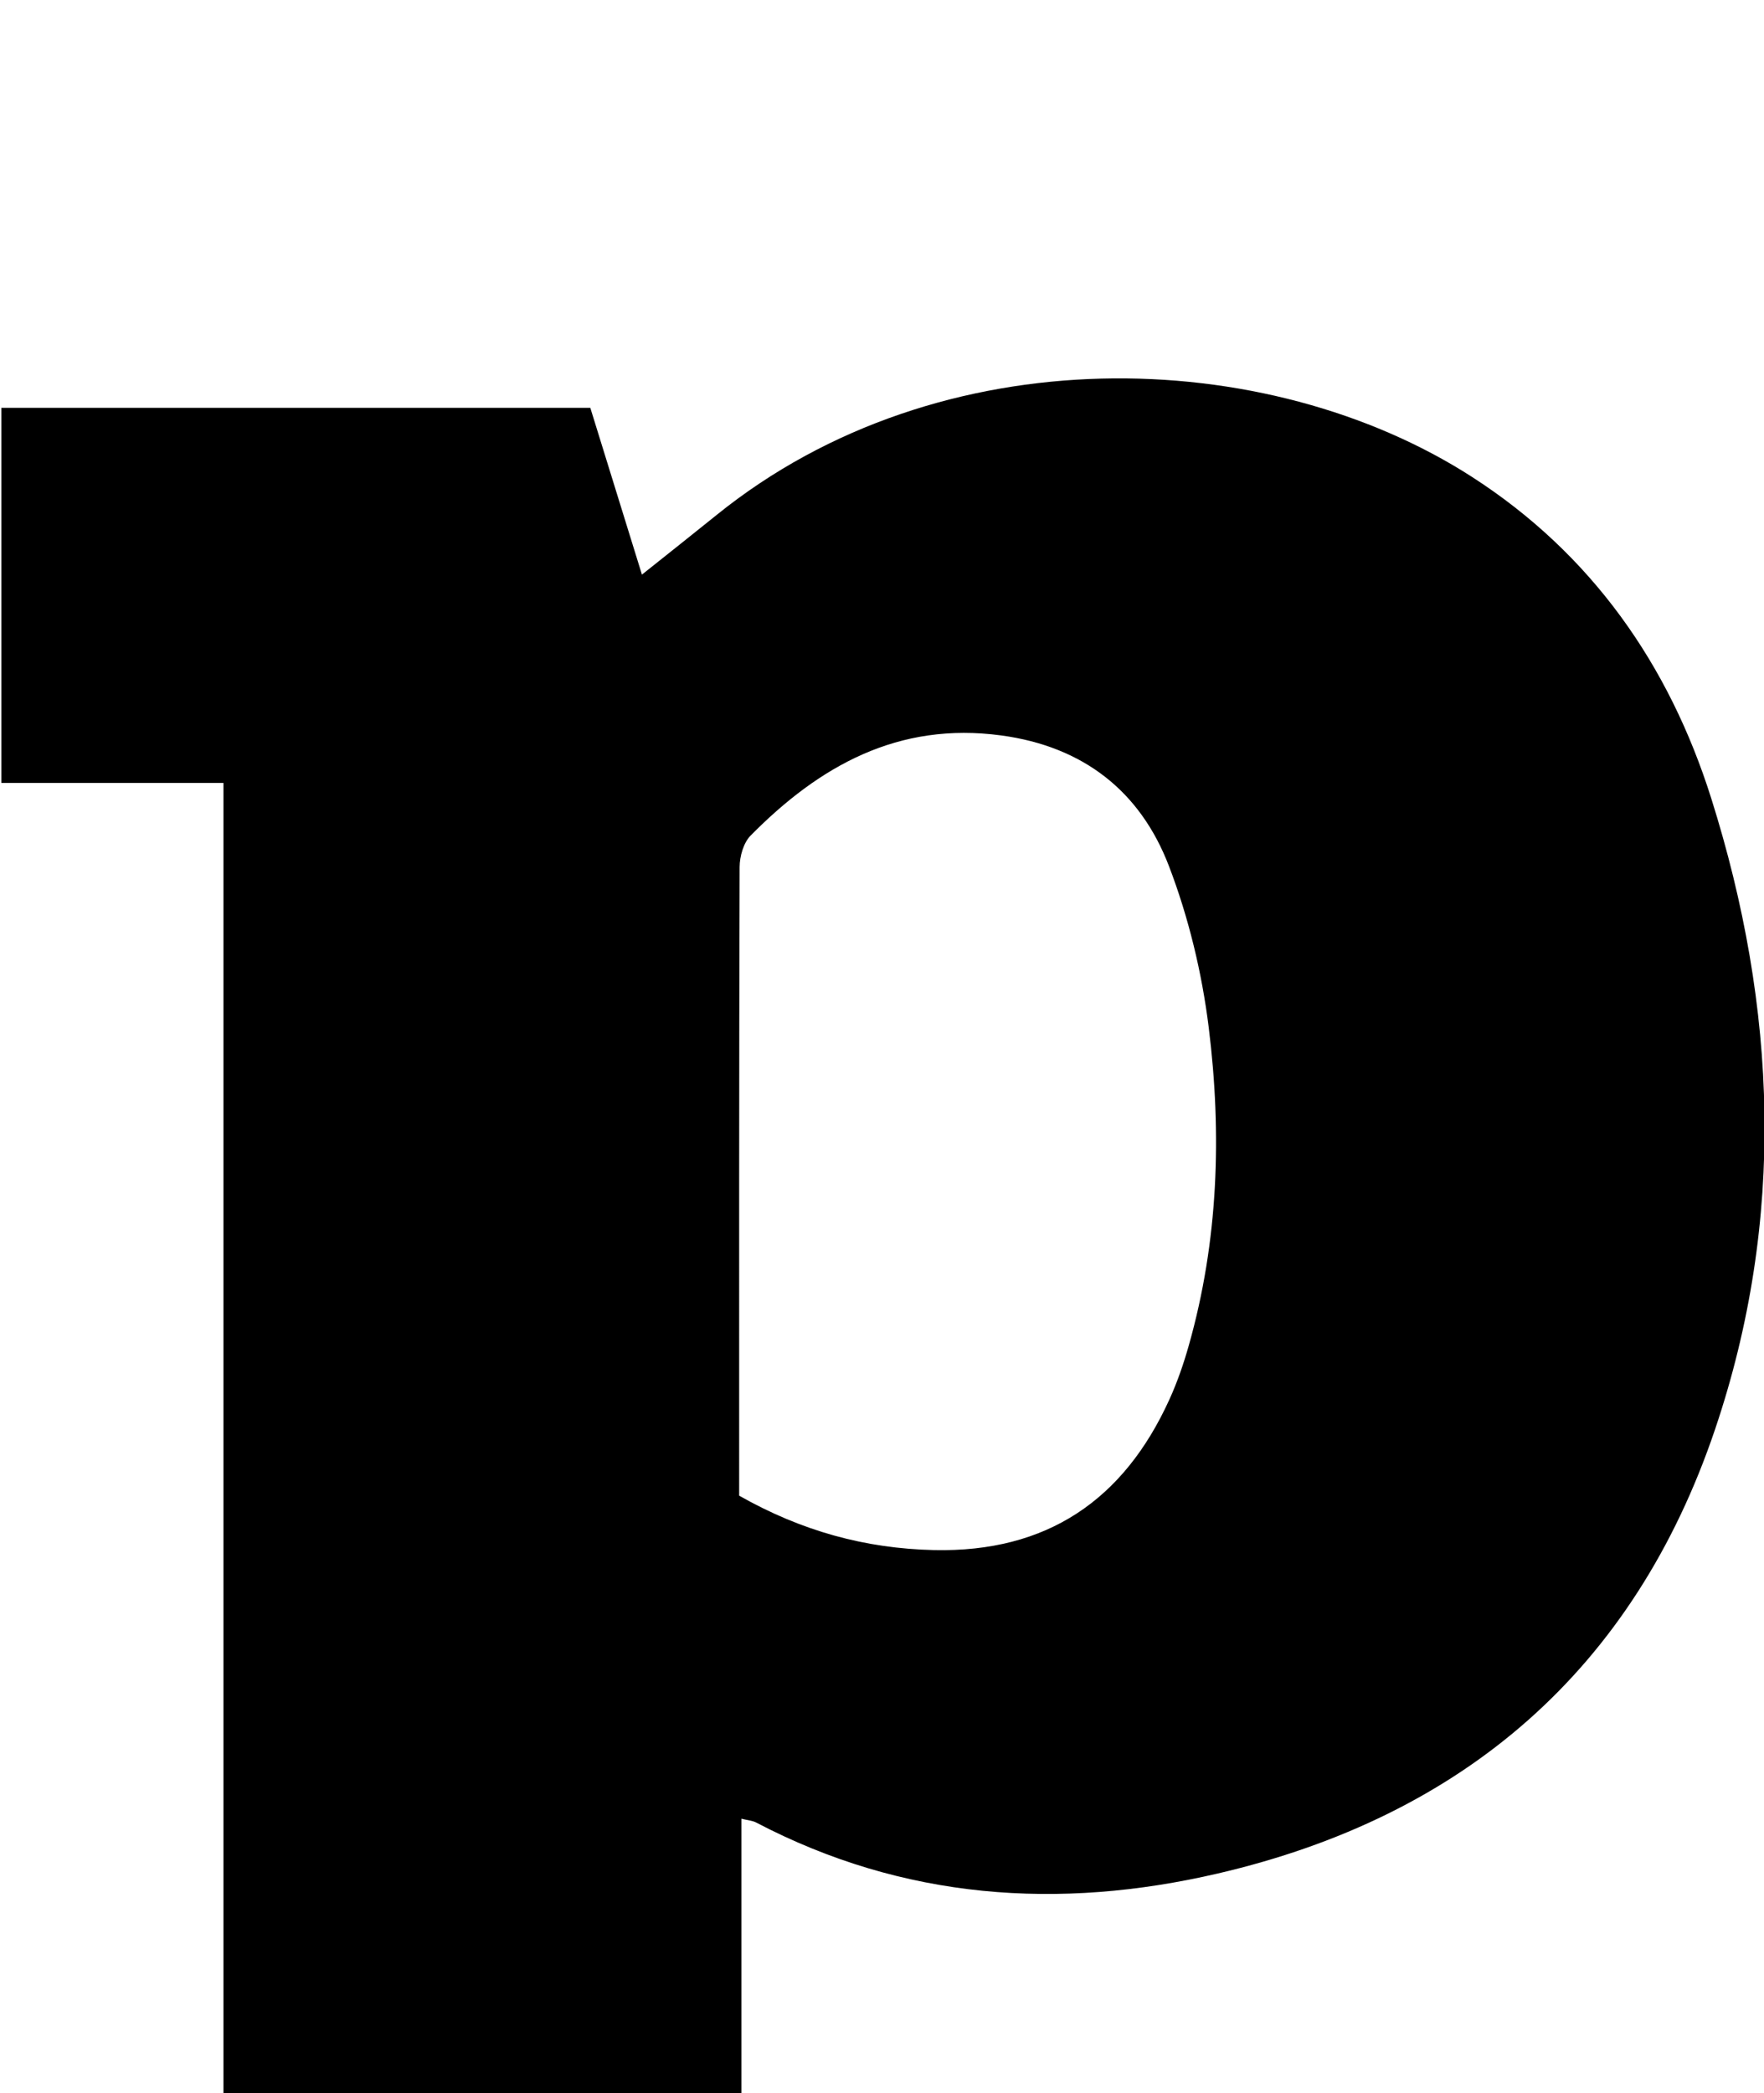 <?xml version="1.0" encoding="iso-8859-1"?>
<!-- Generator: Adobe Illustrator 25.2.1, SVG Export Plug-In . SVG Version: 6.00 Build 0)  -->
<svg version="1.1" xmlns="http://www.w3.org/2000/svg" xmlns:xlink="http://www.w3.org/1999/xlink" x="0px" y="0px"
	 viewBox="0 0 200.437 237.753" style="enable-background:new 0 0 200.437 237.753;" xml:space="preserve">
<g>
	<path d="M109.669,280.729c-36.829,0-73.101,0-109.605,0c0-14.182,0-28.094,0-42.52c8.498,0,16.758,0,25.328,0
		c0-49.914,0-99.313,0-149.285c-8.447,0-16.687,0-25.241,0c0-14.475,0-28.382,0-42.607c22.12,0,44.215,0,66.923,0
		c1.847,5.966,3.785,12.222,5.867,18.946c3.119-2.488,5.813-4.617,8.485-6.774c25.443-20.54,62.511-19.313,85.8-4.343
		c13.627,8.759,22.426,21.354,27.214,36.522c7.498,23.753,8.484,47.869,0.437,71.672c-9.229,27.298-28.581,43.957-56.498,50.447
		c-18.056,4.197-35.724,2.972-52.458-5.789c-0.415-0.217-0.928-0.247-1.681-0.435c0,10.395,0,20.63,0,31.499
		c8.412,0,16.795,0,25.43,0C109.669,252.598,109.669,266.503,109.669,280.729z M83.989,169.876
		c7.088,4.015,14.333,6.008,22.155,6.178c12.799,0.278,21.538-5.668,26.744-17.133c0.89-1.959,1.6-4.021,2.187-6.093
		c3.367-11.878,3.773-24.022,2.266-36.147c-0.771-6.202-2.28-12.465-4.511-18.296c-3.257-8.514-9.731-13.595-19.065-14.856
		c-11.703-1.581-20.661,3.463-28.474,11.373c-0.811,0.821-1.246,2.367-1.25,3.578C83.971,122.13,83.989,145.782,83.989,169.876z"/>
</g>
</svg>
